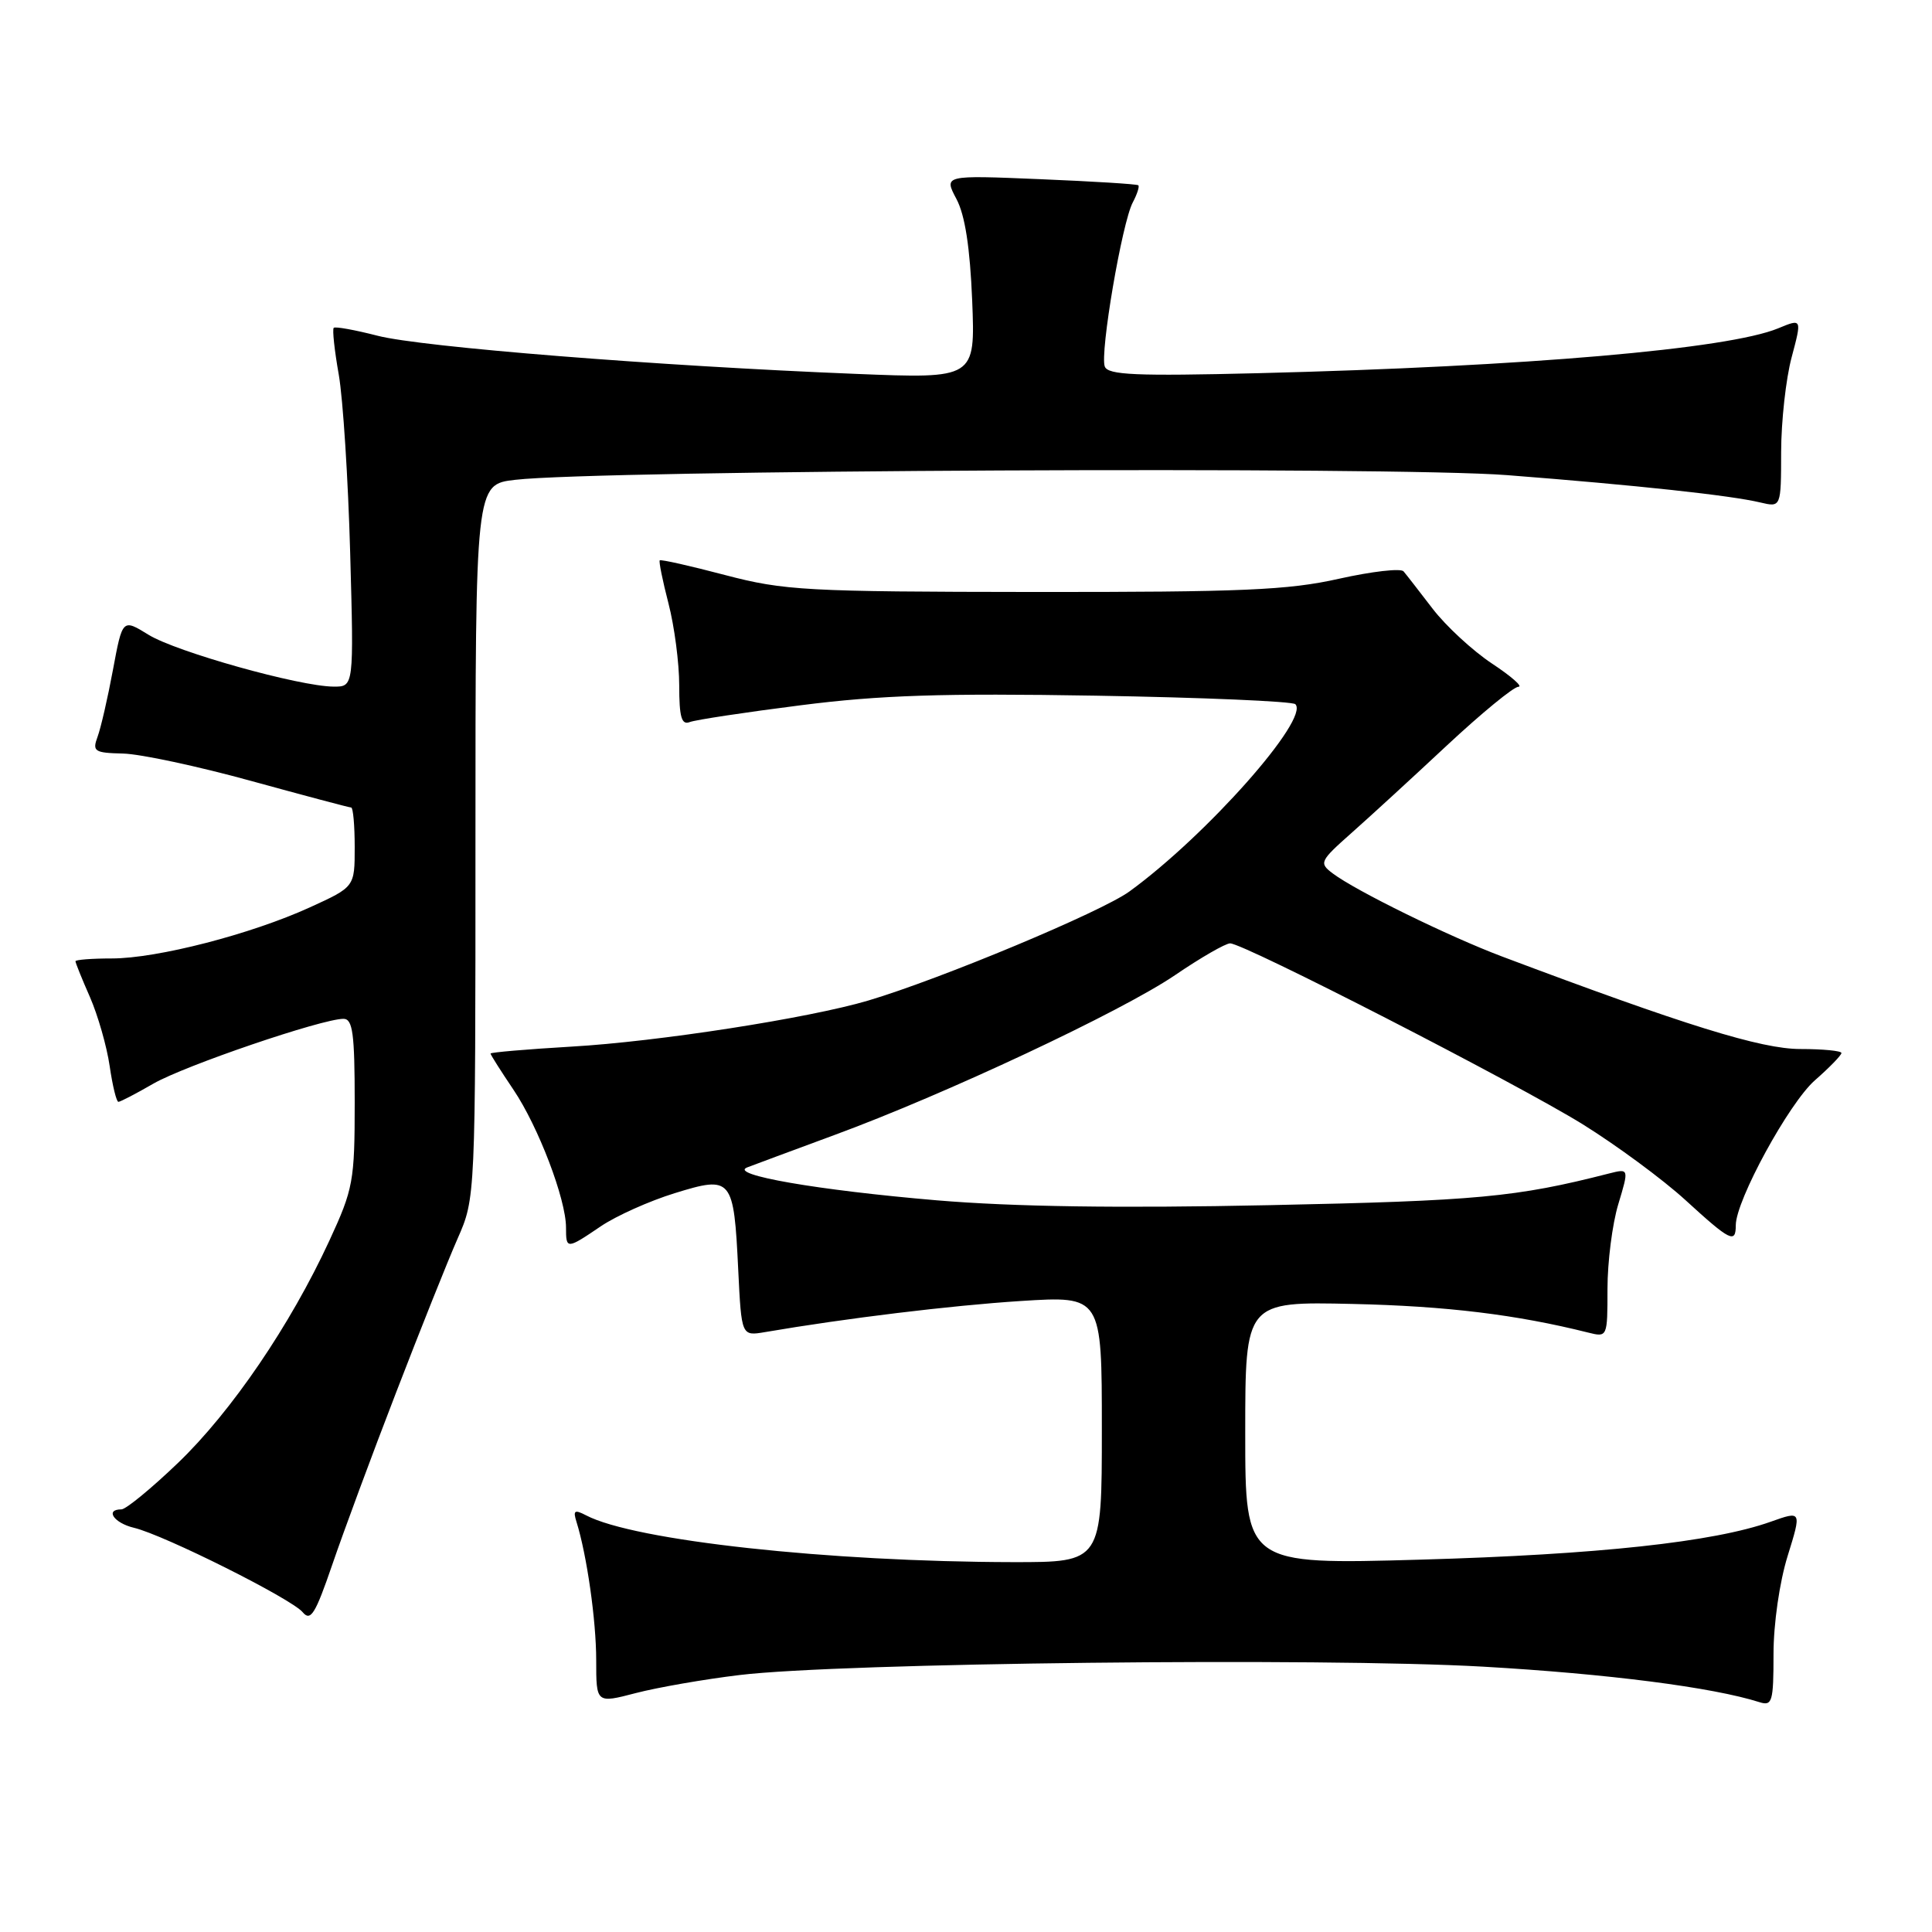 <?xml version="1.0" encoding="UTF-8" standalone="no"?>
<!DOCTYPE svg PUBLIC "-//W3C//DTD SVG 1.1//EN" "http://www.w3.org/Graphics/SVG/1.1/DTD/svg11.dtd" >
<svg xmlns="http://www.w3.org/2000/svg" xmlns:xlink="http://www.w3.org/1999/xlink" version="1.1" viewBox="0 0 256 256">
 <g >
 <path fill="currentColor"
d=" M 98.00 221.95 C 111.37 220.33 175.06 219.62 196.50 220.84 C 213.04 221.79 226.93 223.57 233.15 225.55 C 234.83 226.08 235.00 225.49 235.00 219.16 C 235.00 215.15 235.80 209.62 236.87 206.18 C 238.73 200.18 238.73 200.18 234.62 201.64 C 227.06 204.33 211.72 205.99 188.25 206.66 C 165.00 207.32 165.00 207.32 165.00 189.89 C 165.00 172.46 165.00 172.46 179.25 172.78 C 191.66 173.06 200.93 174.19 210.43 176.57 C 212.99 177.21 213.00 177.19 213.00 170.77 C 213.00 167.22 213.64 162.18 214.43 159.57 C 215.86 154.82 215.86 154.82 213.18 155.50 C 200.90 158.64 195.74 159.12 168.23 159.69 C 148.28 160.11 134.24 159.90 124.15 159.05 C 108.34 157.71 96.53 155.66 99.00 154.69 C 99.83 154.37 105.00 152.45 110.50 150.42 C 125.18 145.03 148.59 134.04 155.70 129.21 C 159.10 126.89 162.39 125.00 163.00 125.00 C 164.81 125.00 200.83 143.49 209.68 148.95 C 214.17 151.74 220.31 156.26 223.32 159.01 C 229.28 164.46 230.00 164.82 230.00 162.35 C 230.00 159.08 237.04 146.17 240.48 143.15 C 242.42 141.45 244.00 139.82 244.00 139.53 C 244.00 139.24 241.55 139.00 238.55 139.00 C 233.36 139.00 223.28 135.87 199.00 126.73 C 191.97 124.08 179.67 118.05 176.59 115.73 C 174.76 114.35 174.87 114.11 179.06 110.39 C 181.48 108.25 187.19 103.01 191.75 98.75 C 196.32 94.49 200.57 91.00 201.20 91.00 C 201.83 91.00 200.25 89.61 197.69 87.92 C 195.13 86.22 191.60 82.96 189.84 80.67 C 188.08 78.38 186.35 76.14 185.98 75.71 C 185.62 75.27 181.76 75.72 177.41 76.69 C 170.70 78.20 164.57 78.46 137.00 78.44 C 106.74 78.41 103.92 78.25 96.09 76.20 C 91.46 74.98 87.56 74.10 87.42 74.25 C 87.28 74.39 87.80 76.96 88.58 79.97 C 89.36 82.98 90.00 87.86 90.00 90.82 C 90.00 95.02 90.31 96.10 91.39 95.68 C 92.16 95.38 98.78 94.38 106.11 93.45 C 116.62 92.11 124.87 91.84 145.19 92.18 C 159.36 92.42 171.26 92.93 171.64 93.31 C 173.57 95.24 159.87 110.70 149.66 118.12 C 145.94 120.83 124.58 129.75 115.04 132.58 C 107.20 134.91 87.13 138.03 75.75 138.68 C 69.84 139.03 65.00 139.44 65.00 139.60 C 65.00 139.77 66.37 141.92 68.04 144.40 C 71.33 149.28 75.00 158.90 75.00 162.66 C 75.00 165.56 75.08 165.56 79.61 162.49 C 81.65 161.11 86.06 159.13 89.41 158.10 C 96.99 155.76 97.23 156.04 97.82 168.27 C 98.25 177.04 98.25 177.04 101.37 176.51 C 112.12 174.67 125.96 172.99 135.25 172.39 C 146.00 171.71 146.00 171.71 146.00 189.35 C 146.00 207.00 146.00 207.00 134.25 206.99 C 109.80 206.95 84.04 204.14 77.66 200.79 C 76.12 199.99 75.91 200.14 76.39 201.66 C 77.76 206.04 79.00 214.71 79.00 219.99 C 79.00 225.71 79.00 225.71 84.25 224.34 C 87.14 223.59 93.33 222.51 98.00 221.95 Z  M 52.49 184.50 C 55.67 176.25 59.33 167.08 60.63 164.13 C 63.00 158.75 63.00 158.75 63.00 111.47 C 63.00 64.19 63.00 64.19 68.25 63.58 C 79.25 62.28 184.70 61.78 199.73 62.96 C 216.84 64.29 229.33 65.64 233.25 66.58 C 236.00 67.23 236.00 67.23 236.01 59.87 C 236.02 55.81 236.64 50.18 237.40 47.35 C 238.77 42.20 238.77 42.20 235.63 43.50 C 229.00 46.25 202.28 48.56 166.71 49.45 C 150.51 49.85 146.82 49.69 146.39 48.57 C 145.72 46.82 148.68 29.47 150.10 26.82 C 150.68 25.72 151.01 24.70 150.83 24.55 C 150.65 24.39 144.78 24.03 137.78 23.74 C 125.06 23.21 125.06 23.21 126.73 26.36 C 127.87 28.50 128.53 32.78 128.82 39.84 C 129.23 50.18 129.23 50.18 113.37 49.54 C 87.14 48.49 55.85 45.99 50.04 44.49 C 47.04 43.72 44.42 43.24 44.22 43.44 C 44.02 43.64 44.32 46.44 44.89 49.65 C 45.45 52.87 46.13 63.49 46.40 73.25 C 46.89 91.00 46.89 91.00 44.20 90.98 C 39.66 90.95 23.34 86.37 19.68 84.11 C 16.23 81.98 16.23 81.98 14.97 88.74 C 14.28 92.46 13.36 96.46 12.93 97.62 C 12.21 99.57 12.50 99.76 16.32 99.85 C 18.62 99.91 26.25 101.54 33.28 103.48 C 40.31 105.41 46.27 107.00 46.53 107.00 C 46.79 107.00 47.00 109.37 47.00 112.26 C 47.00 117.52 47.00 117.52 41.06 120.23 C 33.26 123.79 20.83 127.00 14.81 127.00 C 12.17 127.00 10.00 127.17 10.00 127.37 C 10.00 127.58 10.86 129.72 11.92 132.12 C 12.97 134.53 14.15 138.64 14.53 141.25 C 14.91 143.86 15.43 146.00 15.69 146.00 C 15.94 146.00 18.02 144.92 20.32 143.59 C 24.47 141.20 42.66 135.00 45.51 135.00 C 46.74 135.00 47.00 136.94 47.00 146.07 C 47.00 156.51 46.81 157.54 43.64 164.40 C 38.47 175.59 30.68 187.03 23.60 193.83 C 20.07 197.22 16.68 200.00 16.09 200.00 C 13.86 200.00 15.10 201.81 17.75 202.44 C 21.72 203.38 38.62 211.84 40.10 213.62 C 41.16 214.89 41.78 213.88 44.03 207.32 C 45.50 203.02 49.30 192.75 52.49 184.50 Z "/>
</g>
</svg>